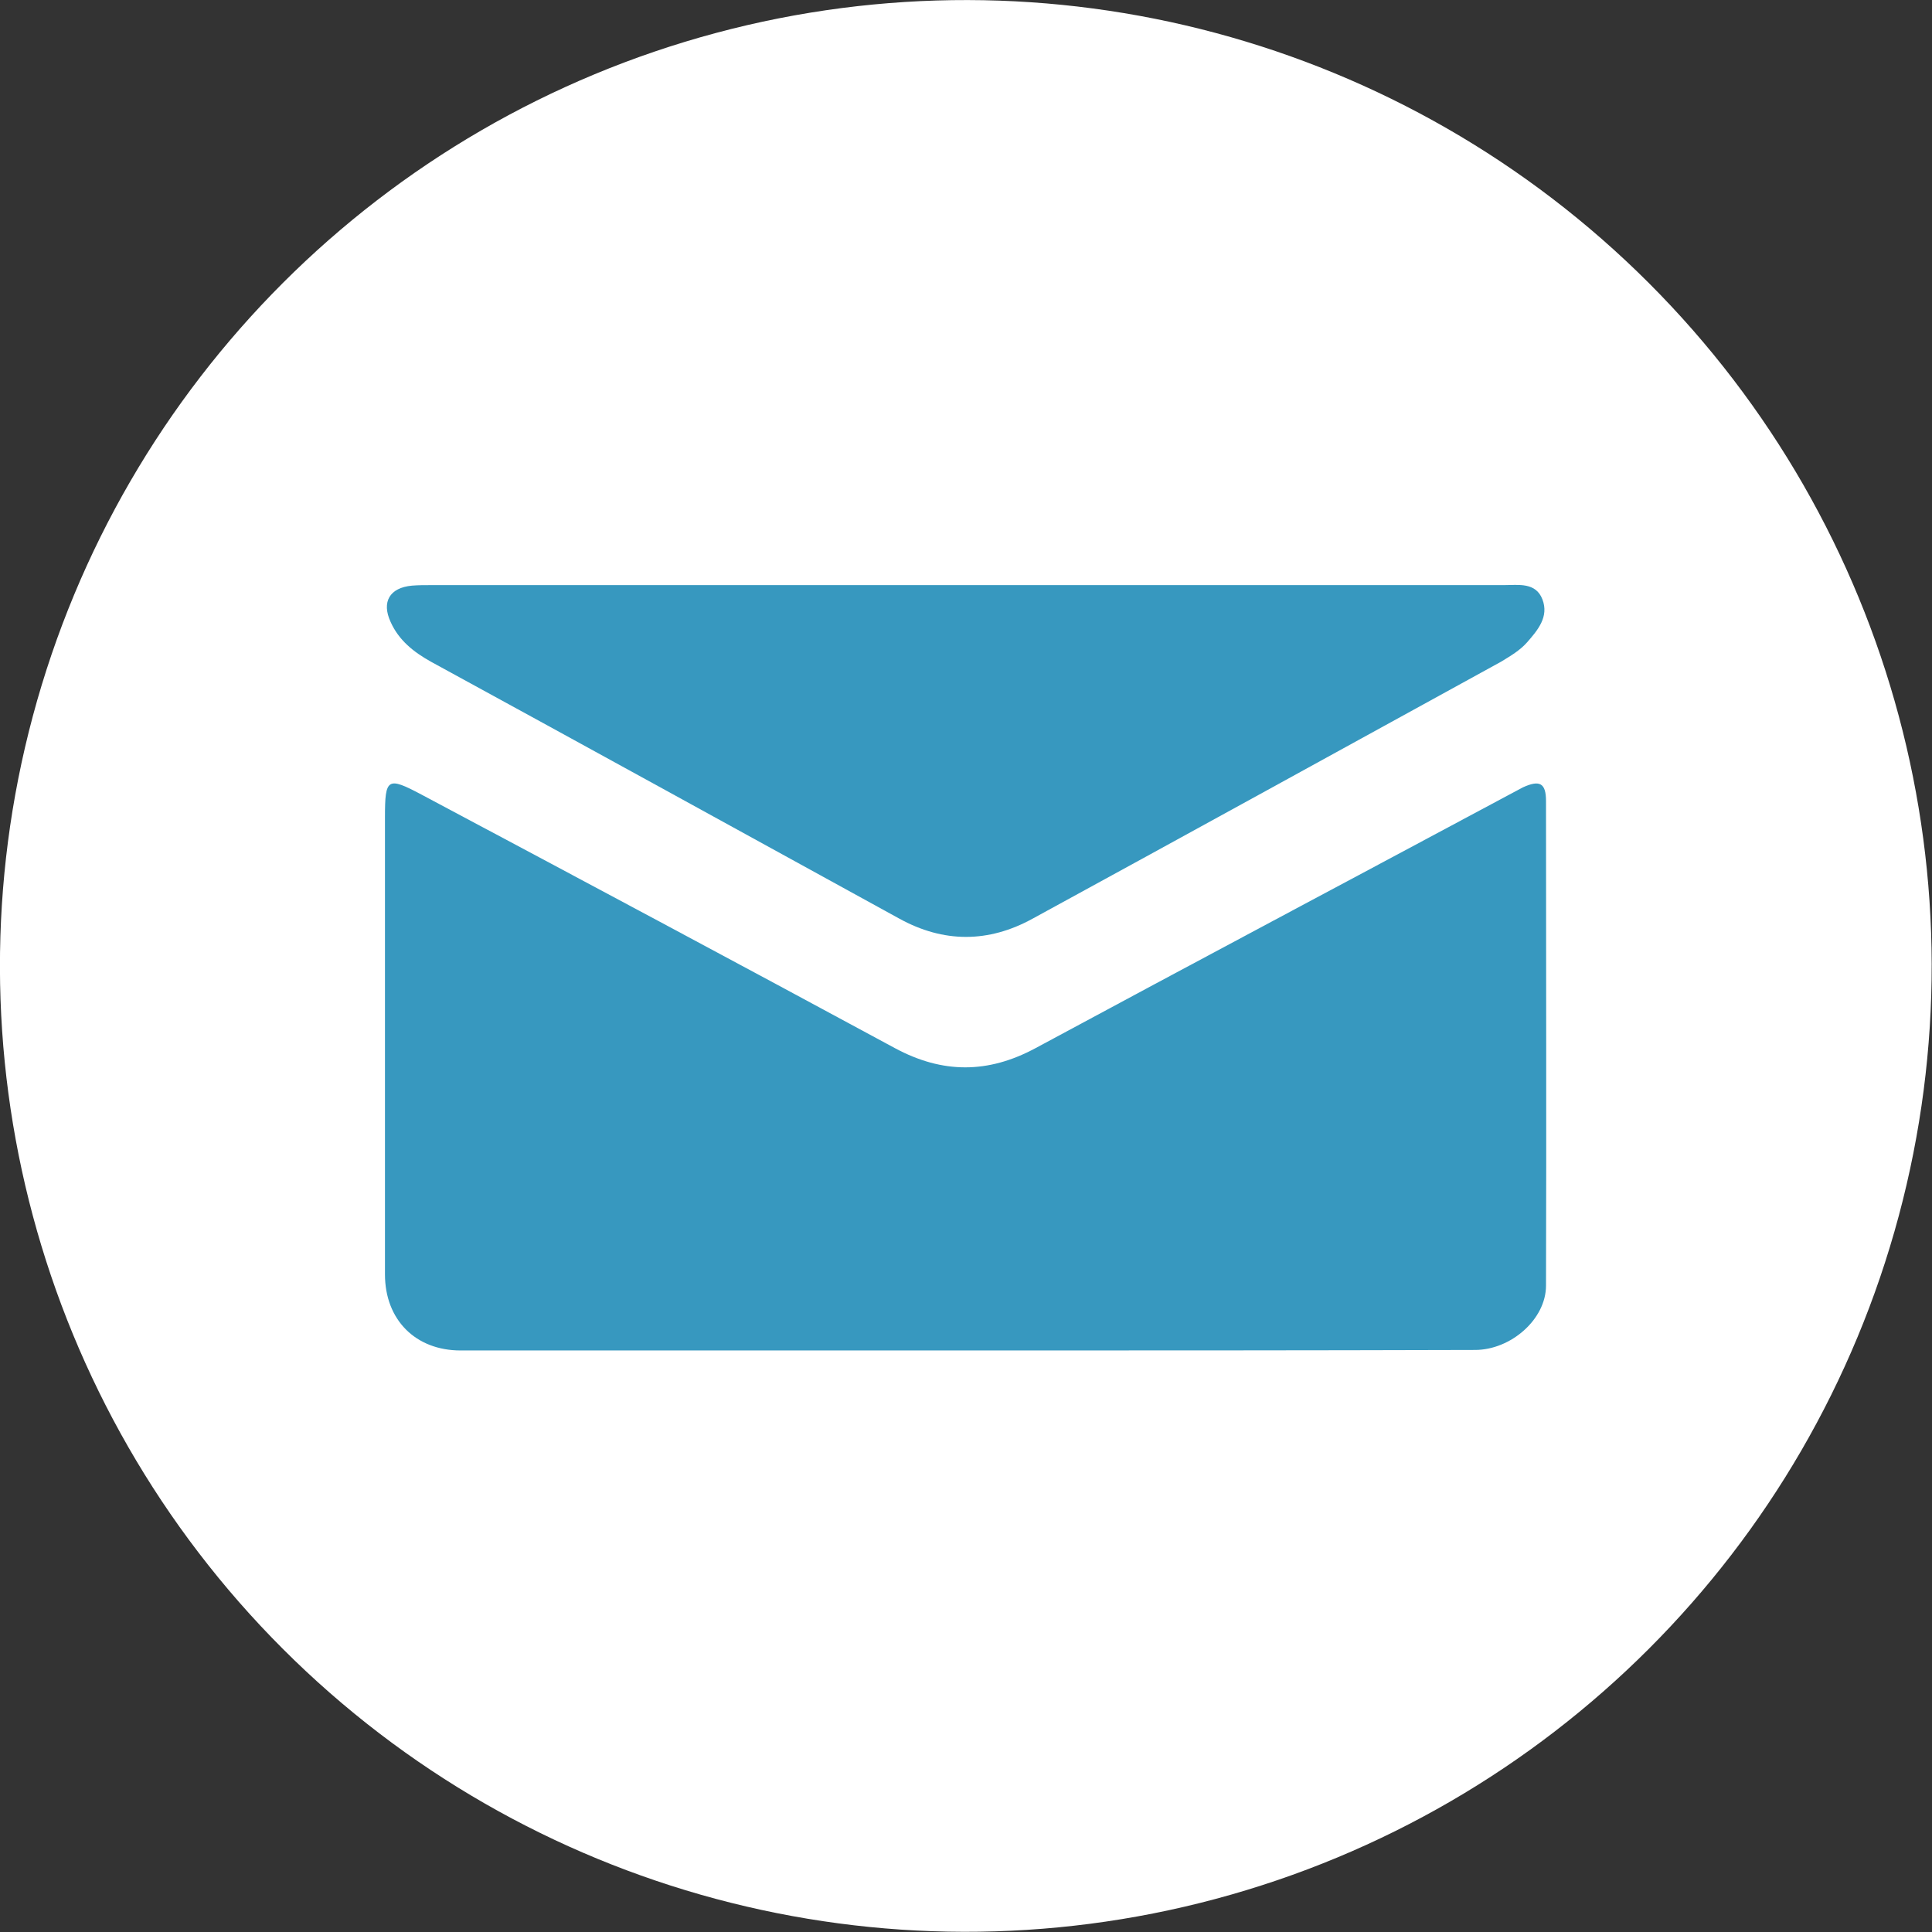 <?xml version="1.0" encoding="utf-8"?>
<!-- Generator: Adobe Illustrator 22.1.0, SVG Export Plug-In . SVG Version: 6.00 Build 0)  -->
<svg version="1.1" id="Layer_1" xmlns="http://www.w3.org/2000/svg" xmlns:xlink="http://www.w3.org/1999/xlink" x="0px" y="0px"
	 viewBox="0 0 378.4 378.4" style="enable-background:new 0 0 378.4 378.4;" xml:space="preserve">
<rect x="0" y="0" width="378.4" height="378.4" fill="#333333" stroke="none"/>
<style type="text/css">
	.st0{fill-rule:evenodd;clip-rule:evenodd;fill:#FFFFFF;}
	.st1{fill-rule:evenodd;clip-rule:evenodd;fill:#3798BF;}
</style>
<g>
	
		<ellipse transform="matrix(0.707 -0.707 0.707 0.707 -78.364 189.187)" class="st0" cx="189.2" cy="189.2" rx="189.2" ry="189.2"/>
	<g>
		<path class="st1" d="M189.2,264.5c-33,0-66,0-99,0c-8.8,0-14.8-6-14.8-14.9c0-29.9,0-59.7,0-89.6c0-7.6,0.5-7.9,7.1-4.4
			c31,16.5,61.9,33,92.8,49.7c9.3,5,18.2,5,27.5,0c30.8-16.6,61.7-33,92.5-49.5c1-0.5,2-1.1,3-1.6c3.3-1.5,4.5-0.8,4.5,2.7
			c0,31.6,0.1,63.3,0,94.9c0,6.6-6.9,12.6-13.9,12.6C255.7,264.5,222.5,264.5,189.2,264.5z"/>
		<path class="st1" d="M189.2,114.6c35.1,0,70.3,0,105.4,0c2.8,0,6.2-0.6,7.5,2.8c1.3,3.4-0.9,6-3,8.4c-1.4,1.6-3.3,2.7-5.1,3.8
			c-30.6,16.8-61.1,33.6-91.7,50.3c-8.7,4.8-17.5,4.8-26.2,0c-30.6-16.8-61.1-33.6-91.7-50.3c-3.4-1.9-6.3-4.2-7.9-7.8
			c-1.8-3.9-0.2-6.7,4.2-7.1c1.2-0.1,2.5-0.1,3.8-0.1C119.4,114.6,154.3,114.6,189.2,114.6z"/>
	</g>
</g>
</svg>
